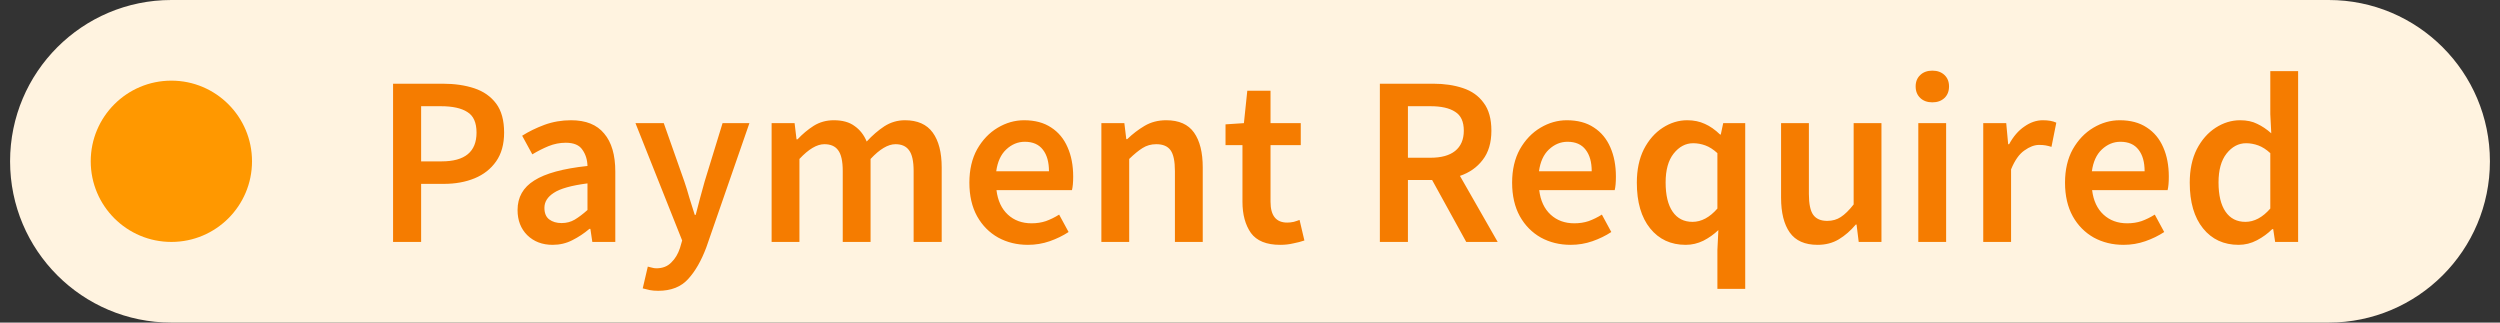 <svg width="124" height="16" viewBox="0 0 124 16" fill="none" xmlns="http://www.w3.org/2000/svg">
<rect x="0" y="0" width="124" height="16" fill="#333333" stroke="none"/>
<path d="M0.5 8C0.5 3.582 4.082 0 8.5 0H115.5C119.918 0 123.5 3.582 123.5 8V8C123.5 12.418 119.918 16 115.5 16H8.5C4.082 16 0.5 12.418 0.5 8V8Z" fill="#FFF3E0"/>
<path d="M4.5 8C4.5 5.791 6.291 4 8.5 4V4C10.709 4 12.5 5.791 12.5 8V8C12.5 10.209 10.709 12 8.5 12V12C6.291 12 4.5 10.209 4.5 8V8Z" fill="#FF9800"/>
<path d="M19.496 12V4.152H21.968C22.552 4.152 23.072 4.228 23.528 4.38C23.984 4.532 24.344 4.784 24.608 5.136C24.872 5.488 25.004 5.968 25.004 6.576C25.004 7.152 24.872 7.628 24.608 8.004C24.344 8.38 23.988 8.66 23.54 8.844C23.092 9.028 22.584 9.12 22.016 9.12H20.888V12H19.496ZM20.888 8.004H21.908C23.06 8.004 23.636 7.528 23.636 6.576C23.636 6.08 23.484 5.74 23.18 5.556C22.884 5.364 22.444 5.268 21.86 5.268H20.888V8.004ZM27.411 12.144C26.899 12.144 26.479 11.984 26.151 11.664C25.831 11.344 25.671 10.928 25.671 10.416C25.671 9.784 25.947 9.296 26.499 8.952C27.051 8.6 27.931 8.36 29.139 8.232C29.131 7.92 29.047 7.652 28.887 7.428C28.735 7.196 28.459 7.08 28.059 7.08C27.771 7.08 27.487 7.136 27.207 7.248C26.935 7.36 26.667 7.496 26.403 7.656L25.899 6.732C26.227 6.524 26.595 6.344 27.003 6.192C27.419 6.04 27.859 5.964 28.323 5.964C29.059 5.964 29.607 6.184 29.967 6.624C30.335 7.056 30.519 7.684 30.519 8.508V12H29.379L29.283 11.352H29.235C28.971 11.576 28.687 11.764 28.383 11.916C28.087 12.068 27.763 12.144 27.411 12.144ZM27.855 11.064C28.095 11.064 28.311 11.008 28.503 10.896C28.703 10.776 28.915 10.616 29.139 10.416V9.096C28.339 9.2 27.783 9.356 27.471 9.564C27.159 9.764 27.003 10.012 27.003 10.308C27.003 10.572 27.083 10.764 27.243 10.884C27.403 11.004 27.607 11.064 27.855 11.064ZM32.647 14.424C32.487 14.424 32.347 14.412 32.227 14.388C32.107 14.364 31.991 14.336 31.879 14.304L32.131 13.224C32.187 13.24 32.251 13.256 32.323 13.272C32.403 13.296 32.479 13.308 32.551 13.308C32.863 13.308 33.111 13.212 33.295 13.02C33.487 12.836 33.631 12.596 33.727 12.3L33.835 11.928L31.519 6.108H32.923L33.943 9C34.031 9.256 34.115 9.528 34.195 9.816C34.283 10.096 34.371 10.376 34.459 10.656H34.507C34.579 10.384 34.651 10.108 34.723 9.828C34.803 9.54 34.879 9.264 34.951 9L35.839 6.108H37.171L35.035 12.264C34.787 12.928 34.487 13.452 34.135 13.836C33.783 14.228 33.287 14.424 32.647 14.424ZM38.272 12V6.108H39.412L39.508 6.912H39.556C39.804 6.648 40.072 6.424 40.36 6.24C40.656 6.056 40.988 5.964 41.356 5.964C41.788 5.964 42.132 6.06 42.388 6.252C42.652 6.436 42.852 6.692 42.988 7.02C43.268 6.716 43.56 6.464 43.864 6.264C44.176 6.064 44.516 5.964 44.884 5.964C45.508 5.964 45.968 6.168 46.264 6.576C46.56 6.984 46.708 7.56 46.708 8.304V12H45.316V8.484C45.316 7.996 45.24 7.652 45.088 7.452C44.944 7.252 44.72 7.152 44.416 7.152C44.048 7.152 43.636 7.396 43.18 7.884V12H41.8V8.484C41.8 7.996 41.724 7.652 41.572 7.452C41.428 7.252 41.2 7.152 40.888 7.152C40.52 7.152 40.108 7.396 39.652 7.884V12H38.272ZM50.986 12.144C50.441 12.144 49.95 12.024 49.51 11.784C49.069 11.536 48.721 11.184 48.465 10.728C48.209 10.264 48.081 9.708 48.081 9.06C48.081 8.42 48.209 7.868 48.465 7.404C48.73 6.94 49.069 6.584 49.486 6.336C49.901 6.088 50.337 5.964 50.794 5.964C51.33 5.964 51.778 6.084 52.138 6.324C52.498 6.556 52.77 6.884 52.953 7.308C53.138 7.724 53.23 8.208 53.23 8.76C53.23 9.048 53.209 9.272 53.169 9.432H49.425C49.489 9.952 49.678 10.356 49.989 10.644C50.301 10.932 50.694 11.076 51.166 11.076C51.422 11.076 51.657 11.04 51.873 10.968C52.097 10.888 52.318 10.78 52.533 10.644L53.002 11.508C52.721 11.692 52.41 11.844 52.066 11.964C51.721 12.084 51.361 12.144 50.986 12.144ZM49.413 8.496H52.029C52.029 8.04 51.929 7.684 51.73 7.428C51.529 7.164 51.23 7.032 50.83 7.032C50.486 7.032 50.178 7.16 49.906 7.416C49.642 7.664 49.477 8.024 49.413 8.496ZM54.628 12V6.108H55.768L55.864 6.9H55.912C56.176 6.644 56.464 6.424 56.776 6.24C57.088 6.056 57.444 5.964 57.844 5.964C58.476 5.964 58.936 6.168 59.224 6.576C59.512 6.984 59.656 7.56 59.656 8.304V12H58.276V8.484C58.276 7.996 58.204 7.652 58.06 7.452C57.916 7.252 57.68 7.152 57.352 7.152C57.096 7.152 56.868 7.216 56.668 7.344C56.476 7.464 56.256 7.644 56.008 7.884V12H54.628ZM63.498 12.144C62.818 12.144 62.334 11.948 62.046 11.556C61.766 11.156 61.626 10.64 61.626 10.008V7.2H60.786V6.168L61.698 6.108L61.866 4.5H63.018V6.108H64.518V7.2H63.018V10.008C63.018 10.696 63.294 11.04 63.846 11.04C63.95 11.04 64.058 11.028 64.17 11.004C64.282 10.972 64.378 10.94 64.458 10.908L64.698 11.928C64.538 11.984 64.354 12.032 64.146 12.072C63.946 12.12 63.73 12.144 63.498 12.144ZM68.441 12V4.152H71.093C71.637 4.152 72.125 4.224 72.557 4.368C72.997 4.512 73.341 4.756 73.589 5.1C73.845 5.436 73.973 5.896 73.973 6.48C73.973 7.08 73.829 7.564 73.541 7.932C73.261 8.3 72.885 8.564 72.413 8.724L74.285 12H72.725L71.033 8.928H69.833V12H68.441ZM69.833 7.824H70.949C71.485 7.824 71.893 7.712 72.173 7.488C72.461 7.256 72.605 6.92 72.605 6.48C72.605 6.032 72.461 5.72 72.173 5.544C71.893 5.36 71.485 5.268 70.949 5.268H69.833V7.824ZM77.905 12.144C77.361 12.144 76.869 12.024 76.429 11.784C75.989 11.536 75.641 11.184 75.385 10.728C75.129 10.264 75.001 9.708 75.001 9.06C75.001 8.42 75.129 7.868 75.385 7.404C75.649 6.94 75.989 6.584 76.405 6.336C76.821 6.088 77.257 5.964 77.713 5.964C78.249 5.964 78.697 6.084 79.057 6.324C79.417 6.556 79.689 6.884 79.873 7.308C80.057 7.724 80.149 8.208 80.149 8.76C80.149 9.048 80.129 9.272 80.089 9.432H76.345C76.409 9.952 76.597 10.356 76.909 10.644C77.221 10.932 77.613 11.076 78.085 11.076C78.341 11.076 78.577 11.04 78.793 10.968C79.017 10.888 79.237 10.78 79.453 10.644L79.921 11.508C79.641 11.692 79.329 11.844 78.985 11.964C78.641 12.084 78.281 12.144 77.905 12.144ZM76.333 8.496H78.949C78.949 8.04 78.849 7.684 78.649 7.428C78.449 7.164 78.149 7.032 77.749 7.032C77.405 7.032 77.097 7.16 76.825 7.416C76.561 7.664 76.397 8.024 76.333 8.496ZM85.183 14.328V12.396L85.231 11.412C85.015 11.62 84.767 11.796 84.487 11.94C84.207 12.076 83.915 12.144 83.611 12.144C82.875 12.144 82.287 11.872 81.847 11.328C81.407 10.784 81.187 10.028 81.187 9.06C81.187 8.42 81.303 7.868 81.535 7.404C81.775 6.94 82.087 6.584 82.471 6.336C82.855 6.088 83.259 5.964 83.683 5.964C84.011 5.964 84.303 6.024 84.559 6.144C84.815 6.256 85.067 6.432 85.315 6.672H85.351L85.471 6.108H86.563V14.328H85.183ZM83.947 11.004C84.387 11.004 84.799 10.784 85.183 10.344V7.596C84.983 7.412 84.783 7.284 84.583 7.212C84.383 7.14 84.183 7.104 83.983 7.104C83.607 7.104 83.283 7.276 83.011 7.62C82.747 7.956 82.615 8.432 82.615 9.048C82.615 9.68 82.731 10.164 82.963 10.5C83.195 10.836 83.523 11.004 83.947 11.004ZM90.153 12.144C89.52 12.144 89.061 11.94 88.772 11.532C88.484 11.124 88.341 10.548 88.341 9.804V6.108H89.721V9.624C89.721 10.112 89.793 10.456 89.936 10.656C90.081 10.856 90.312 10.956 90.632 10.956C90.888 10.956 91.112 10.892 91.305 10.764C91.504 10.636 91.716 10.428 91.941 10.14V6.108H93.32V12H92.192L92.085 11.136H92.049C91.793 11.44 91.513 11.684 91.209 11.868C90.904 12.052 90.552 12.144 90.153 12.144ZM95.148 12V6.108H96.528V12H95.148ZM95.844 5.076C95.597 5.076 95.397 5.004 95.245 4.86C95.093 4.716 95.016 4.524 95.016 4.284C95.016 4.052 95.093 3.864 95.245 3.72C95.397 3.576 95.597 3.504 95.844 3.504C96.093 3.504 96.293 3.576 96.445 3.72C96.597 3.864 96.672 4.052 96.672 4.284C96.672 4.524 96.597 4.716 96.445 4.86C96.293 5.004 96.093 5.076 95.844 5.076ZM98.369 12V6.108H99.509L99.605 7.152H99.653C99.861 6.768 100.113 6.476 100.409 6.276C100.705 6.068 101.009 5.964 101.321 5.964C101.601 5.964 101.825 6.004 101.993 6.084L101.753 7.284C101.649 7.252 101.553 7.228 101.465 7.212C101.377 7.196 101.269 7.188 101.141 7.188C100.909 7.188 100.665 7.28 100.409 7.464C100.153 7.64 99.933 7.952 99.749 8.4V12H98.369ZM105.329 12.144C104.785 12.144 104.293 12.024 103.853 11.784C103.413 11.536 103.065 11.184 102.809 10.728C102.553 10.264 102.425 9.708 102.425 9.06C102.425 8.42 102.553 7.868 102.809 7.404C103.073 6.94 103.413 6.584 103.829 6.336C104.245 6.088 104.681 5.964 105.137 5.964C105.673 5.964 106.121 6.084 106.481 6.324C106.841 6.556 107.113 6.884 107.297 7.308C107.481 7.724 107.573 8.208 107.573 8.76C107.573 9.048 107.553 9.272 107.513 9.432H103.769C103.833 9.952 104.021 10.356 104.333 10.644C104.645 10.932 105.037 11.076 105.509 11.076C105.765 11.076 106.001 11.04 106.217 10.968C106.441 10.888 106.661 10.78 106.877 10.644L107.345 11.508C107.065 11.692 106.753 11.844 106.409 11.964C106.065 12.084 105.705 12.144 105.329 12.144ZM103.757 8.496H106.373C106.373 8.04 106.273 7.684 106.073 7.428C105.873 7.164 105.573 7.032 105.173 7.032C104.829 7.032 104.521 7.16 104.249 7.416C103.985 7.664 103.821 8.024 103.757 8.496ZM111.035 12.144C110.299 12.144 109.711 11.872 109.271 11.328C108.831 10.784 108.611 10.028 108.611 9.06C108.611 8.42 108.727 7.868 108.959 7.404C109.199 6.94 109.511 6.584 109.895 6.336C110.279 6.088 110.683 5.964 111.107 5.964C111.443 5.964 111.727 6.024 111.959 6.144C112.199 6.256 112.431 6.412 112.655 6.612L112.607 5.664V3.528H113.987V12H112.847L112.751 11.364H112.703C112.487 11.58 112.235 11.764 111.947 11.916C111.659 12.068 111.355 12.144 111.035 12.144ZM111.371 11.004C111.811 11.004 112.223 10.784 112.607 10.344V7.596C112.407 7.412 112.207 7.284 112.007 7.212C111.807 7.14 111.607 7.104 111.407 7.104C111.031 7.104 110.707 7.276 110.435 7.62C110.171 7.956 110.039 8.432 110.039 9.048C110.039 9.68 110.155 10.164 110.387 10.5C110.619 10.836 110.947 11.004 111.371 11.004Z" fill="#F57C00"/>
</svg>
